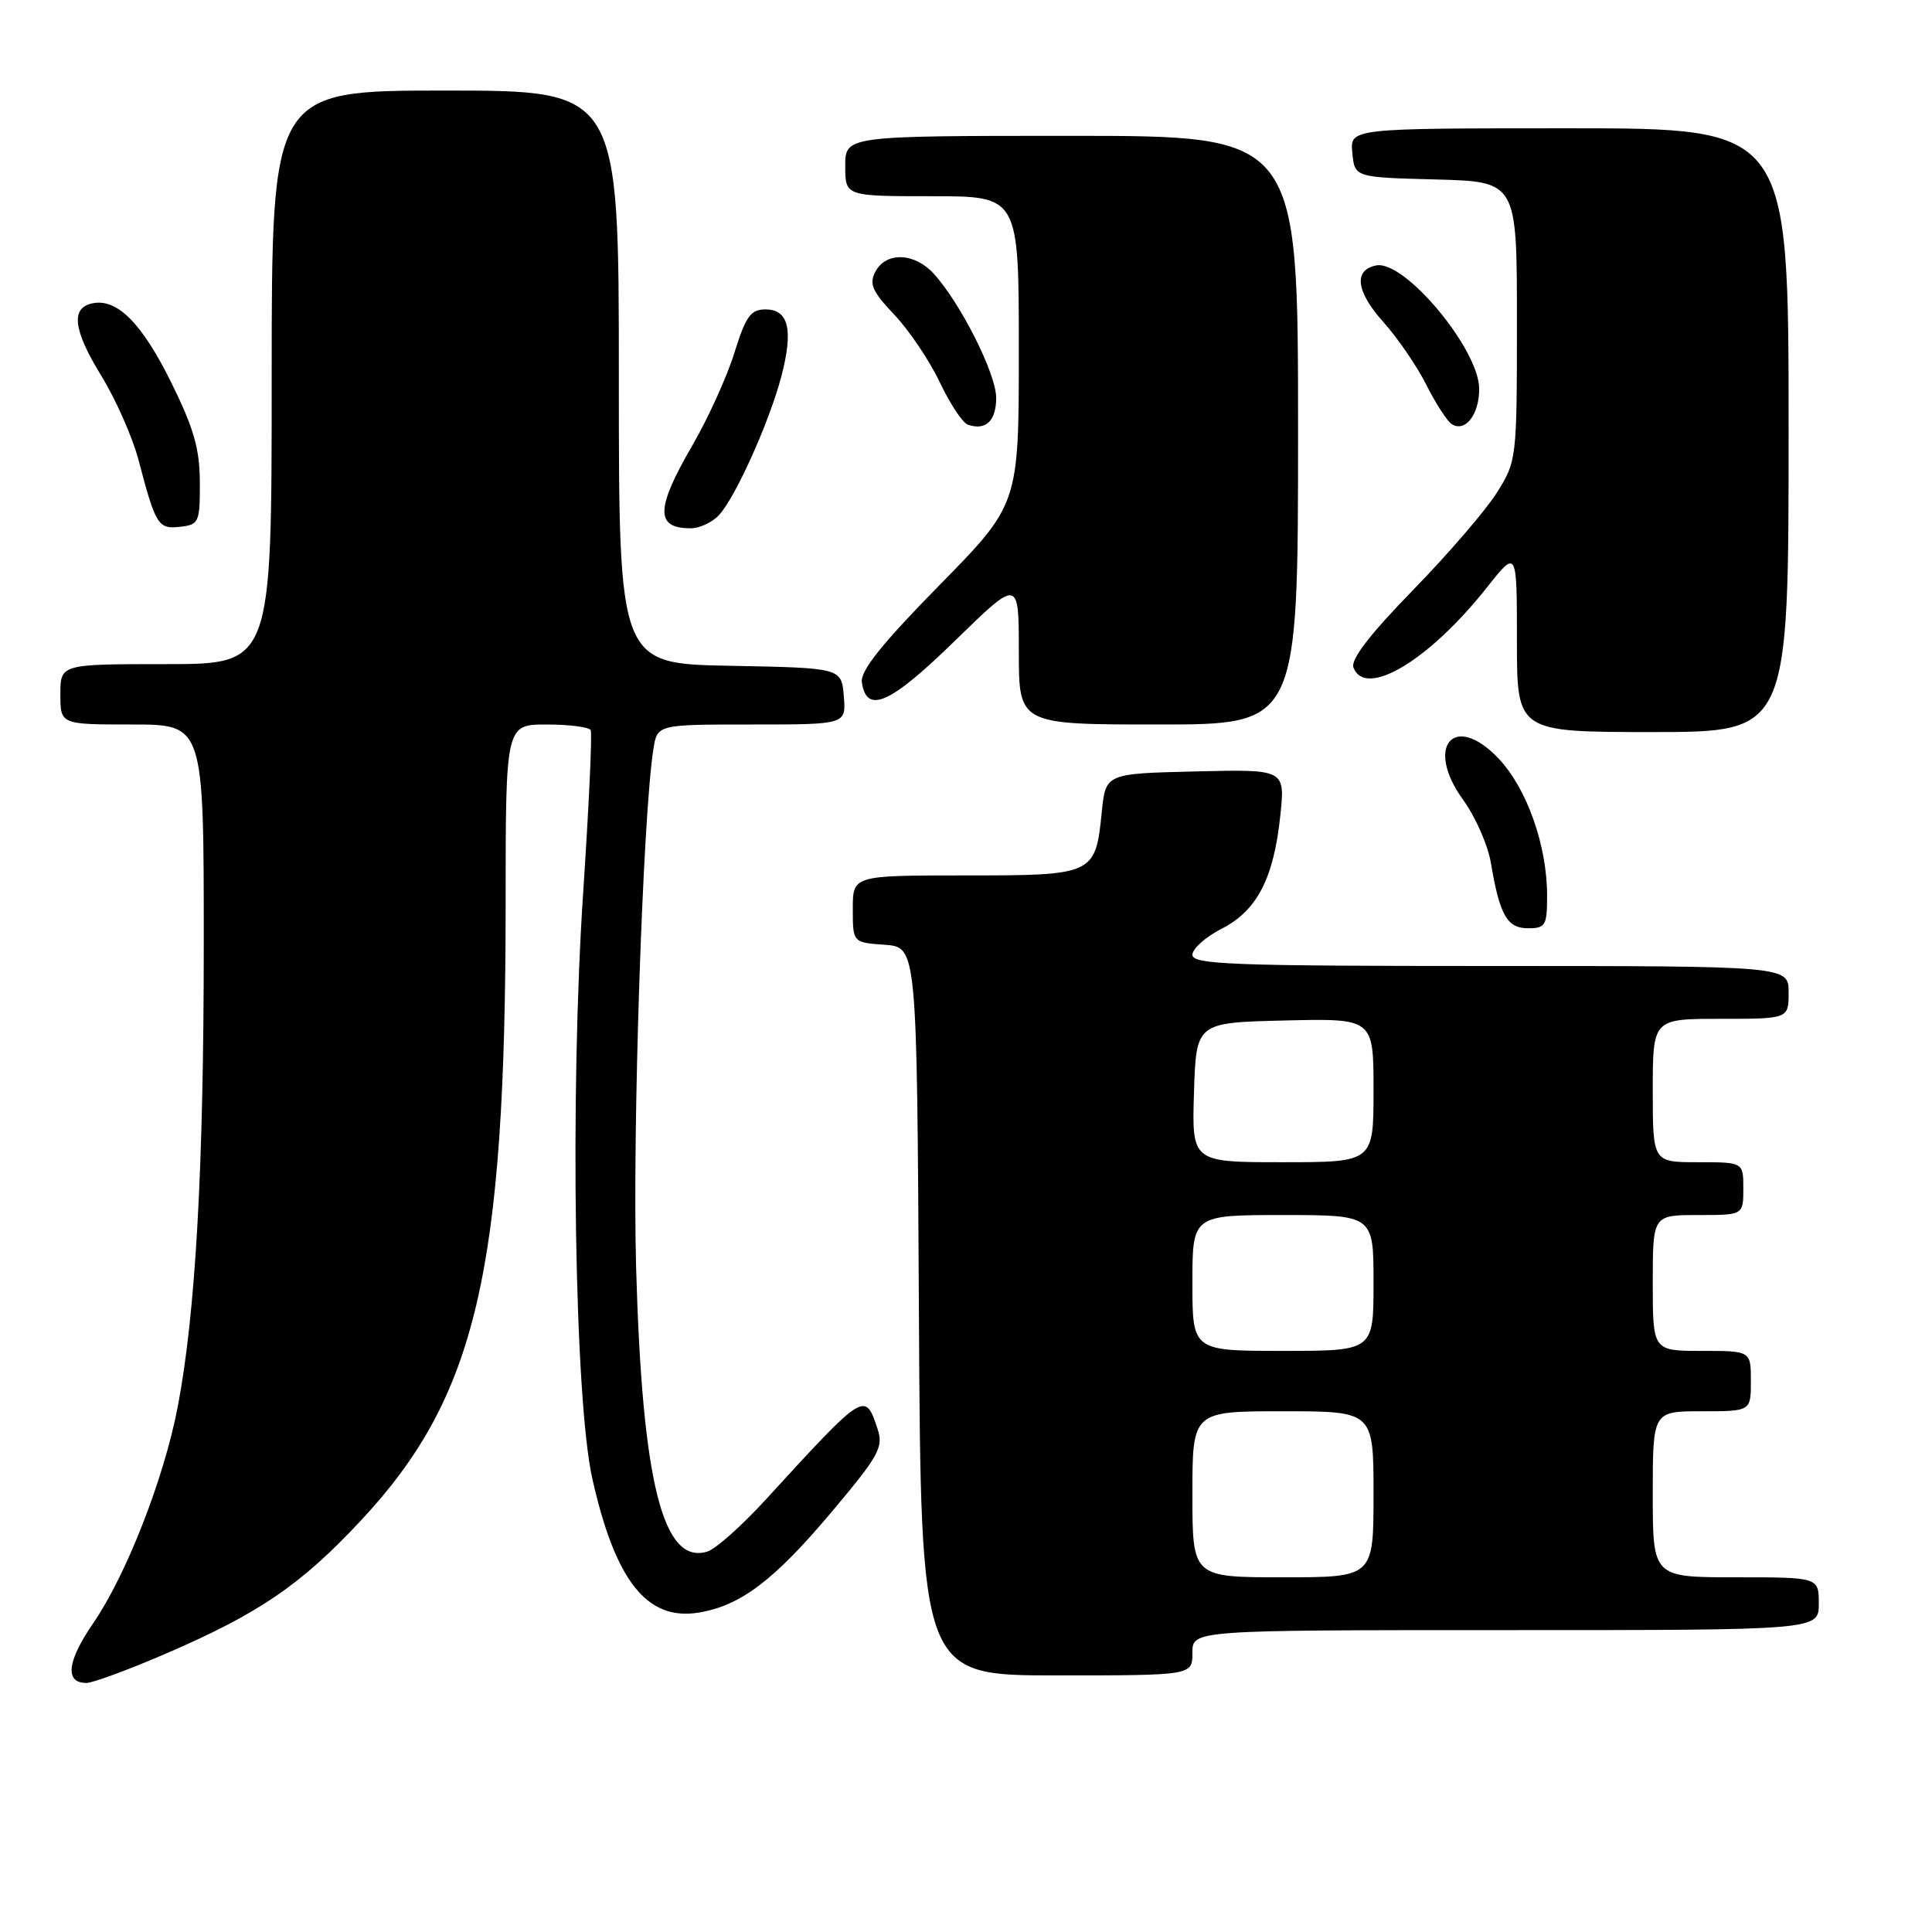 <?xml version="1.0" encoding="UTF-8" standalone="no"?>
<!DOCTYPE svg PUBLIC "-//W3C//DTD SVG 1.1//EN" "http://www.w3.org/Graphics/SVG/1.1/DTD/svg11.dtd" >
<svg xmlns="http://www.w3.org/2000/svg" xmlns:xlink="http://www.w3.org/1999/xlink" version="1.1" viewBox="0 0 256 256">
 <g >
 <path fill="currentColor"
d=" M 21.94 219.13 C 34.29 213.81 39.86 210.01 47.81 201.49 C 63.11 185.11 66.99 168.58 67.00 119.75 C 67.00 96.00 67.00 96.00 72.44 96.00 C 75.43 96.00 78.06 96.34 78.27 96.75 C 78.48 97.16 78.04 106.72 77.29 118.00 C 75.49 144.82 76.12 185.41 78.49 195.95 C 81.54 209.50 85.74 214.79 92.56 213.68 C 98.10 212.78 102.53 209.44 110.13 200.42 C 116.49 192.86 117.09 191.78 116.28 189.33 C 114.61 184.34 114.63 184.33 101.45 198.72 C 98.31 202.15 94.85 205.23 93.76 205.58 C 87.85 207.45 85.09 196.47 84.29 168.00 C 83.78 149.89 85.17 108.14 86.58 99.25 C 87.09 96.00 87.09 96.00 99.61 96.00 C 112.12 96.00 112.12 96.00 111.81 92.25 C 111.50 88.50 111.50 88.50 96.75 88.22 C 82.00 87.95 82.00 87.95 82.00 49.97 C 82.00 12.00 82.00 12.00 59.00 12.00 C 36.00 12.00 36.00 12.00 36.00 50.00 C 36.00 88.00 36.00 88.00 22.00 88.00 C 8.00 88.00 8.00 88.00 8.00 92.00 C 8.00 96.00 8.00 96.00 17.50 96.00 C 27.00 96.00 27.00 96.00 27.00 124.85 C 27.00 154.78 25.92 174.00 23.55 186.41 C 21.73 195.91 16.73 208.71 12.36 215.07 C 8.88 220.13 8.55 223.00 11.45 223.00 C 12.29 223.00 17.01 221.26 21.94 219.13 Z  M 158.00 219.00 C 158.00 216.00 158.00 216.00 199.50 216.00 C 241.00 216.00 241.00 216.00 241.00 212.50 C 241.00 209.00 241.00 209.00 230.00 209.00 C 219.00 209.00 219.00 209.00 219.00 198.00 C 219.00 187.00 219.00 187.00 225.50 187.00 C 232.00 187.00 232.00 187.00 232.00 183.00 C 232.00 179.00 232.00 179.00 225.50 179.00 C 219.00 179.00 219.00 179.00 219.00 170.00 C 219.00 161.00 219.00 161.00 225.00 161.00 C 231.00 161.00 231.00 161.00 231.00 157.50 C 231.00 154.00 231.00 154.00 225.00 154.00 C 219.00 154.00 219.00 154.00 219.00 144.50 C 219.00 135.00 219.00 135.00 228.00 135.00 C 237.00 135.00 237.00 135.00 237.00 131.50 C 237.00 128.00 237.00 128.00 197.50 128.00 C 163.30 128.00 158.00 127.80 158.00 126.52 C 158.00 125.71 159.74 124.15 161.86 123.07 C 166.56 120.67 168.78 116.40 169.65 108.05 C 170.29 101.93 170.29 101.93 158.40 102.22 C 146.50 102.50 146.50 102.50 145.99 107.61 C 145.15 115.92 144.97 116.00 127.88 116.00 C 113.00 116.00 113.00 116.00 113.00 120.44 C 113.00 124.89 113.00 124.89 117.25 125.19 C 121.50 125.50 121.50 125.50 121.76 173.75 C 122.02 222.00 122.02 222.00 140.01 222.00 C 158.00 222.00 158.00 222.00 158.00 219.00 Z  M 205.00 118.68 C 205.00 112.05 202.33 104.50 198.59 100.53 C 192.70 94.28 188.72 98.87 193.87 105.98 C 195.50 108.23 197.15 111.97 197.54 114.29 C 198.72 121.27 199.69 123.00 202.48 123.00 C 204.79 123.00 205.00 122.63 205.00 118.68 Z  M 237.00 57.00 C 237.00 17.00 237.00 17.00 207.94 17.00 C 178.87 17.00 178.87 17.00 179.19 20.25 C 179.50 23.50 179.50 23.50 190.25 23.78 C 201.00 24.07 201.00 24.07 201.00 42.55 C 201.00 60.82 200.97 61.09 198.35 65.27 C 196.89 67.60 191.89 73.41 187.22 78.20 C 181.50 84.07 178.94 87.40 179.34 88.45 C 180.93 92.59 189.39 87.51 197.08 77.77 C 201.00 72.82 201.00 72.82 201.00 84.91 C 201.00 97.00 201.00 97.00 219.00 97.00 C 237.00 97.00 237.00 97.00 237.00 57.00 Z  M 172.00 57.00 C 172.00 18.00 172.00 18.00 142.00 18.00 C 112.00 18.00 112.00 18.00 112.00 22.00 C 112.00 26.00 112.00 26.00 123.50 26.00 C 135.00 26.00 135.00 26.00 135.00 46.42 C 135.00 66.83 135.00 66.83 124.45 77.57 C 116.83 85.33 113.99 88.89 114.20 90.40 C 114.82 94.69 117.95 93.29 126.54 84.90 C 135.00 76.65 135.00 76.65 135.00 86.32 C 135.00 96.00 135.00 96.00 153.50 96.00 C 172.00 96.00 172.00 96.00 172.00 57.00 Z  M 26.48 63.91 C 26.47 59.48 25.68 56.74 22.67 50.64 C 18.82 42.86 15.55 39.55 12.31 40.18 C 9.34 40.75 9.67 43.67 13.39 49.74 C 15.34 52.91 17.58 57.98 18.37 61.00 C 20.63 69.62 20.96 70.14 23.88 69.80 C 26.36 69.52 26.50 69.20 26.48 63.91 Z  M 95.30 68.22 C 97.50 65.80 101.95 55.88 103.52 49.92 C 105.15 43.73 104.52 41.00 101.43 41.00 C 99.47 41.00 98.82 41.91 97.31 46.75 C 96.33 49.91 93.83 55.42 91.76 58.98 C 86.87 67.42 86.81 70.00 91.51 70.00 C 92.71 70.00 94.41 69.20 95.30 68.22 Z  M 132.00 52.72 C 132.00 49.53 127.27 40.14 123.71 36.25 C 121.17 33.47 117.42 33.34 116.01 35.97 C 115.13 37.62 115.55 38.58 118.52 41.72 C 120.48 43.80 123.19 47.82 124.53 50.66 C 125.88 53.50 127.54 56.02 128.24 56.27 C 130.61 57.09 132.00 55.79 132.00 52.72 Z  M 196.00 51.53 C 196.00 46.29 186.12 34.44 182.36 35.17 C 179.32 35.76 179.68 38.64 183.31 42.68 C 185.19 44.78 187.76 48.52 189.00 51.00 C 190.25 53.48 191.76 55.81 192.35 56.19 C 194.14 57.34 196.00 54.96 196.00 51.53 Z  M 158.00 198.00 C 158.00 187.00 158.00 187.00 170.00 187.00 C 182.00 187.00 182.00 187.00 182.00 198.00 C 182.00 209.00 182.00 209.00 170.00 209.00 C 158.00 209.00 158.00 209.00 158.00 198.00 Z  M 158.00 170.00 C 158.00 161.00 158.00 161.00 170.00 161.00 C 182.00 161.00 182.00 161.00 182.00 170.00 C 182.00 179.00 182.00 179.00 170.00 179.00 C 158.00 179.00 158.00 179.00 158.00 170.00 Z  M 158.21 144.75 C 158.50 135.50 158.50 135.50 170.25 135.22 C 182.00 134.94 182.00 134.94 182.00 144.47 C 182.00 154.00 182.00 154.00 169.96 154.00 C 157.92 154.00 157.92 154.00 158.21 144.75 Z "/>
</g>
</svg>